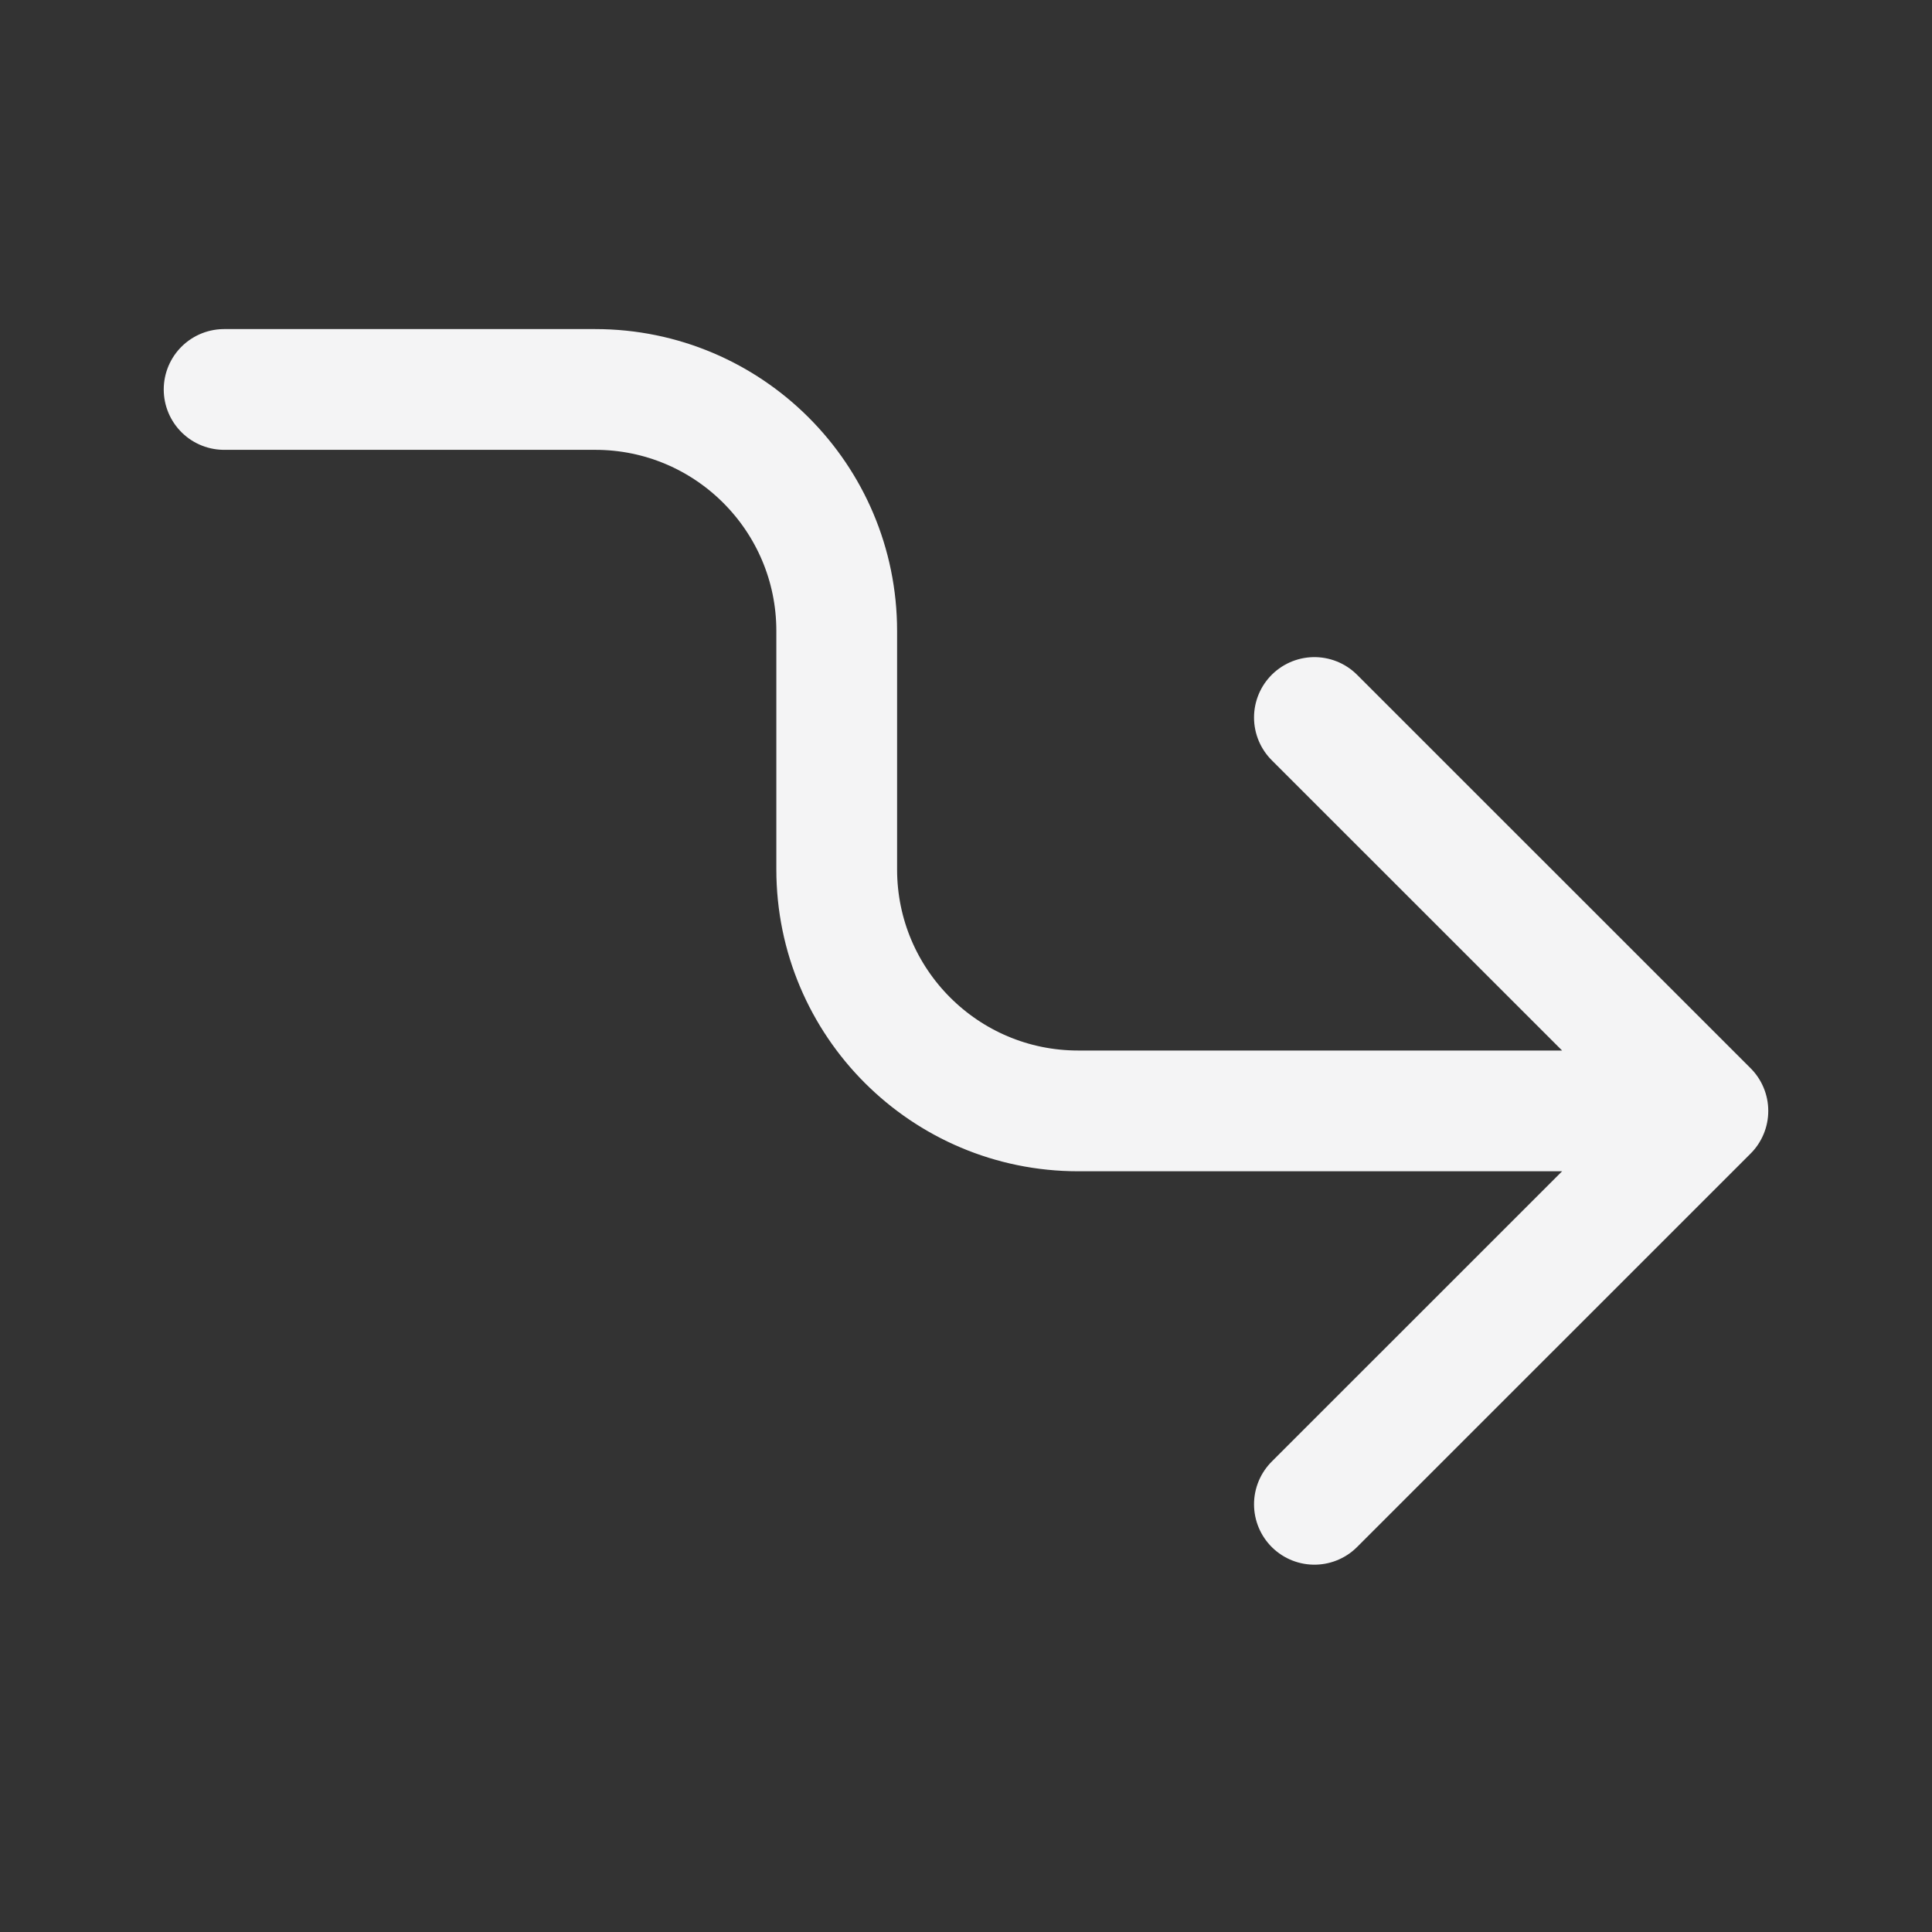<svg width="24" height="24" viewBox="0 0 24 24" fill="none" xmlns="http://www.w3.org/2000/svg">
<rect x="0" y="0" width="24" height="24" fill="#333333" stroke="none"/>
<path d="M2.784 4.838H7.394C9.05 4.838 10.394 6.181 10.394 7.838V10.8C10.394 12.457 11.737 13.8 13.394 13.8H21.216M21.216 13.8L16.328 8.913M21.216 13.8L16.328 18.687" stroke="#F4F4F5" stroke-width="1.5" stroke-linecap="round"/>
</svg>
